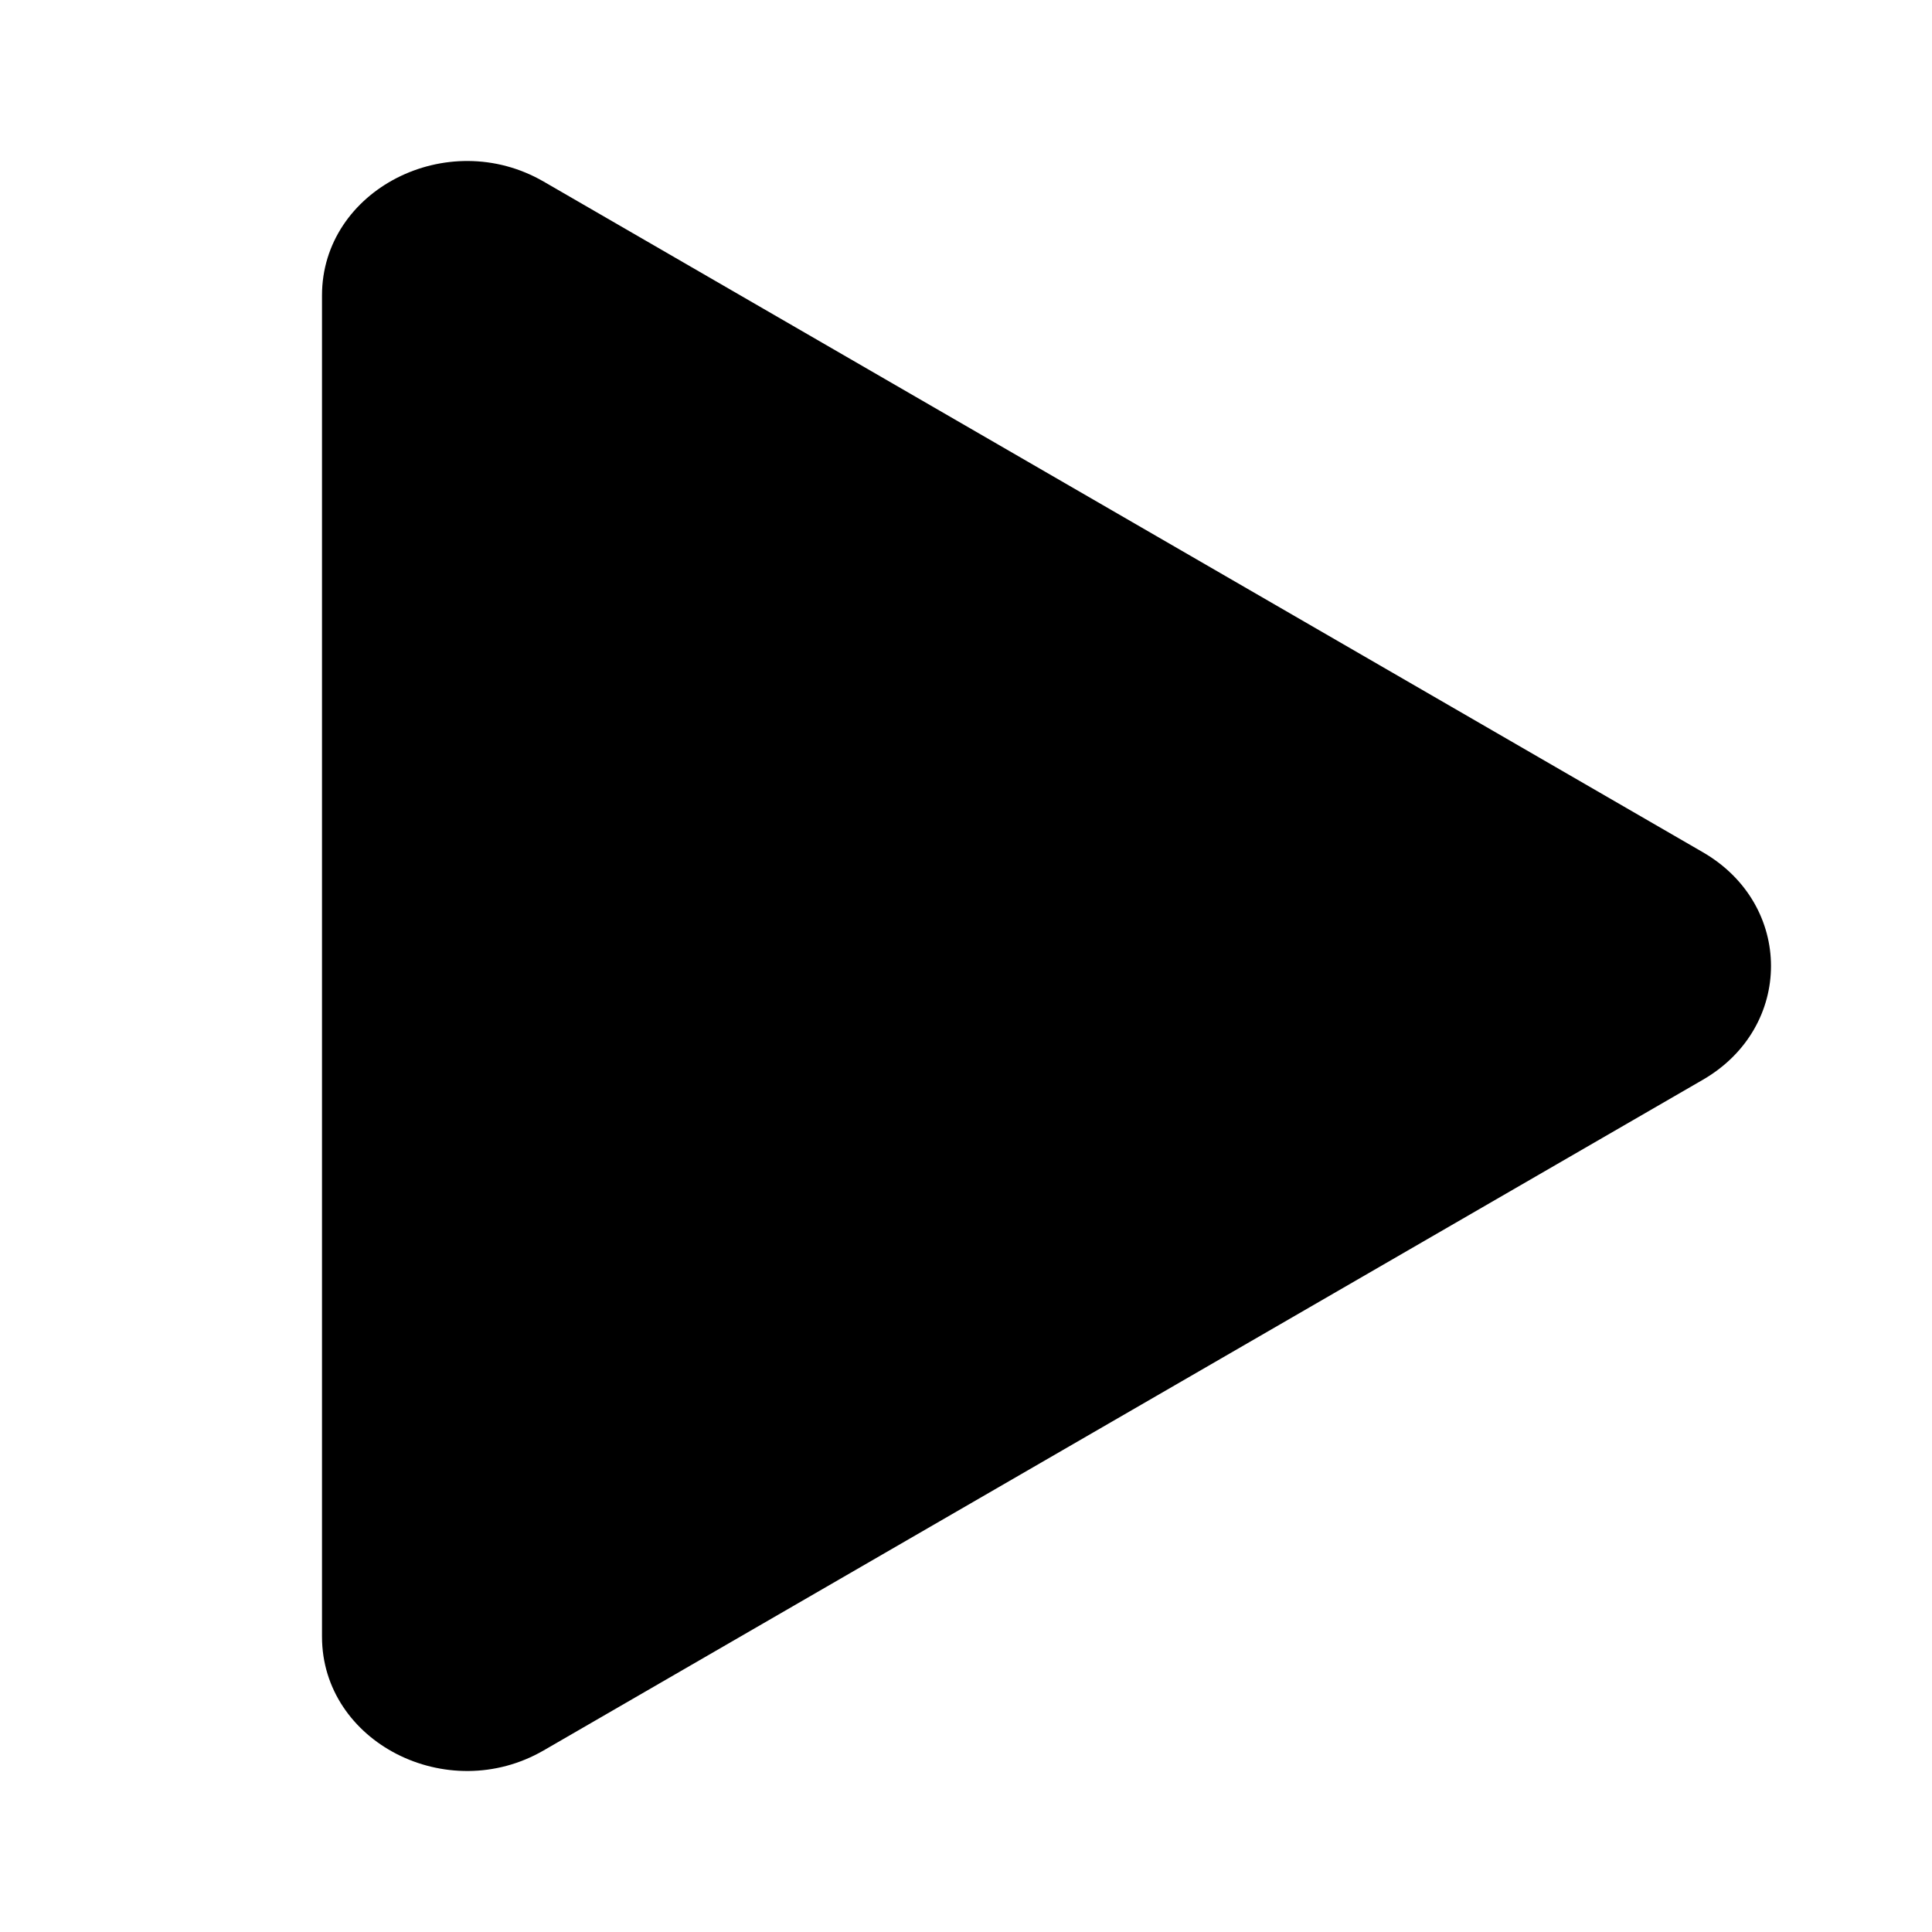 <svg viewBox="0 0 24 24" xmlns="http://www.w3.org/2000/svg">
  <path
    d="m6.754 2.256 14.4 8.331c1.128.653 1.128 2.173 0 2.826l-14.4 8.331C5.555 22.438 4 21.64 4 20.331V3.67c0-1.31 1.555-2.108 2.754-1.414Z"
  />
</svg>
